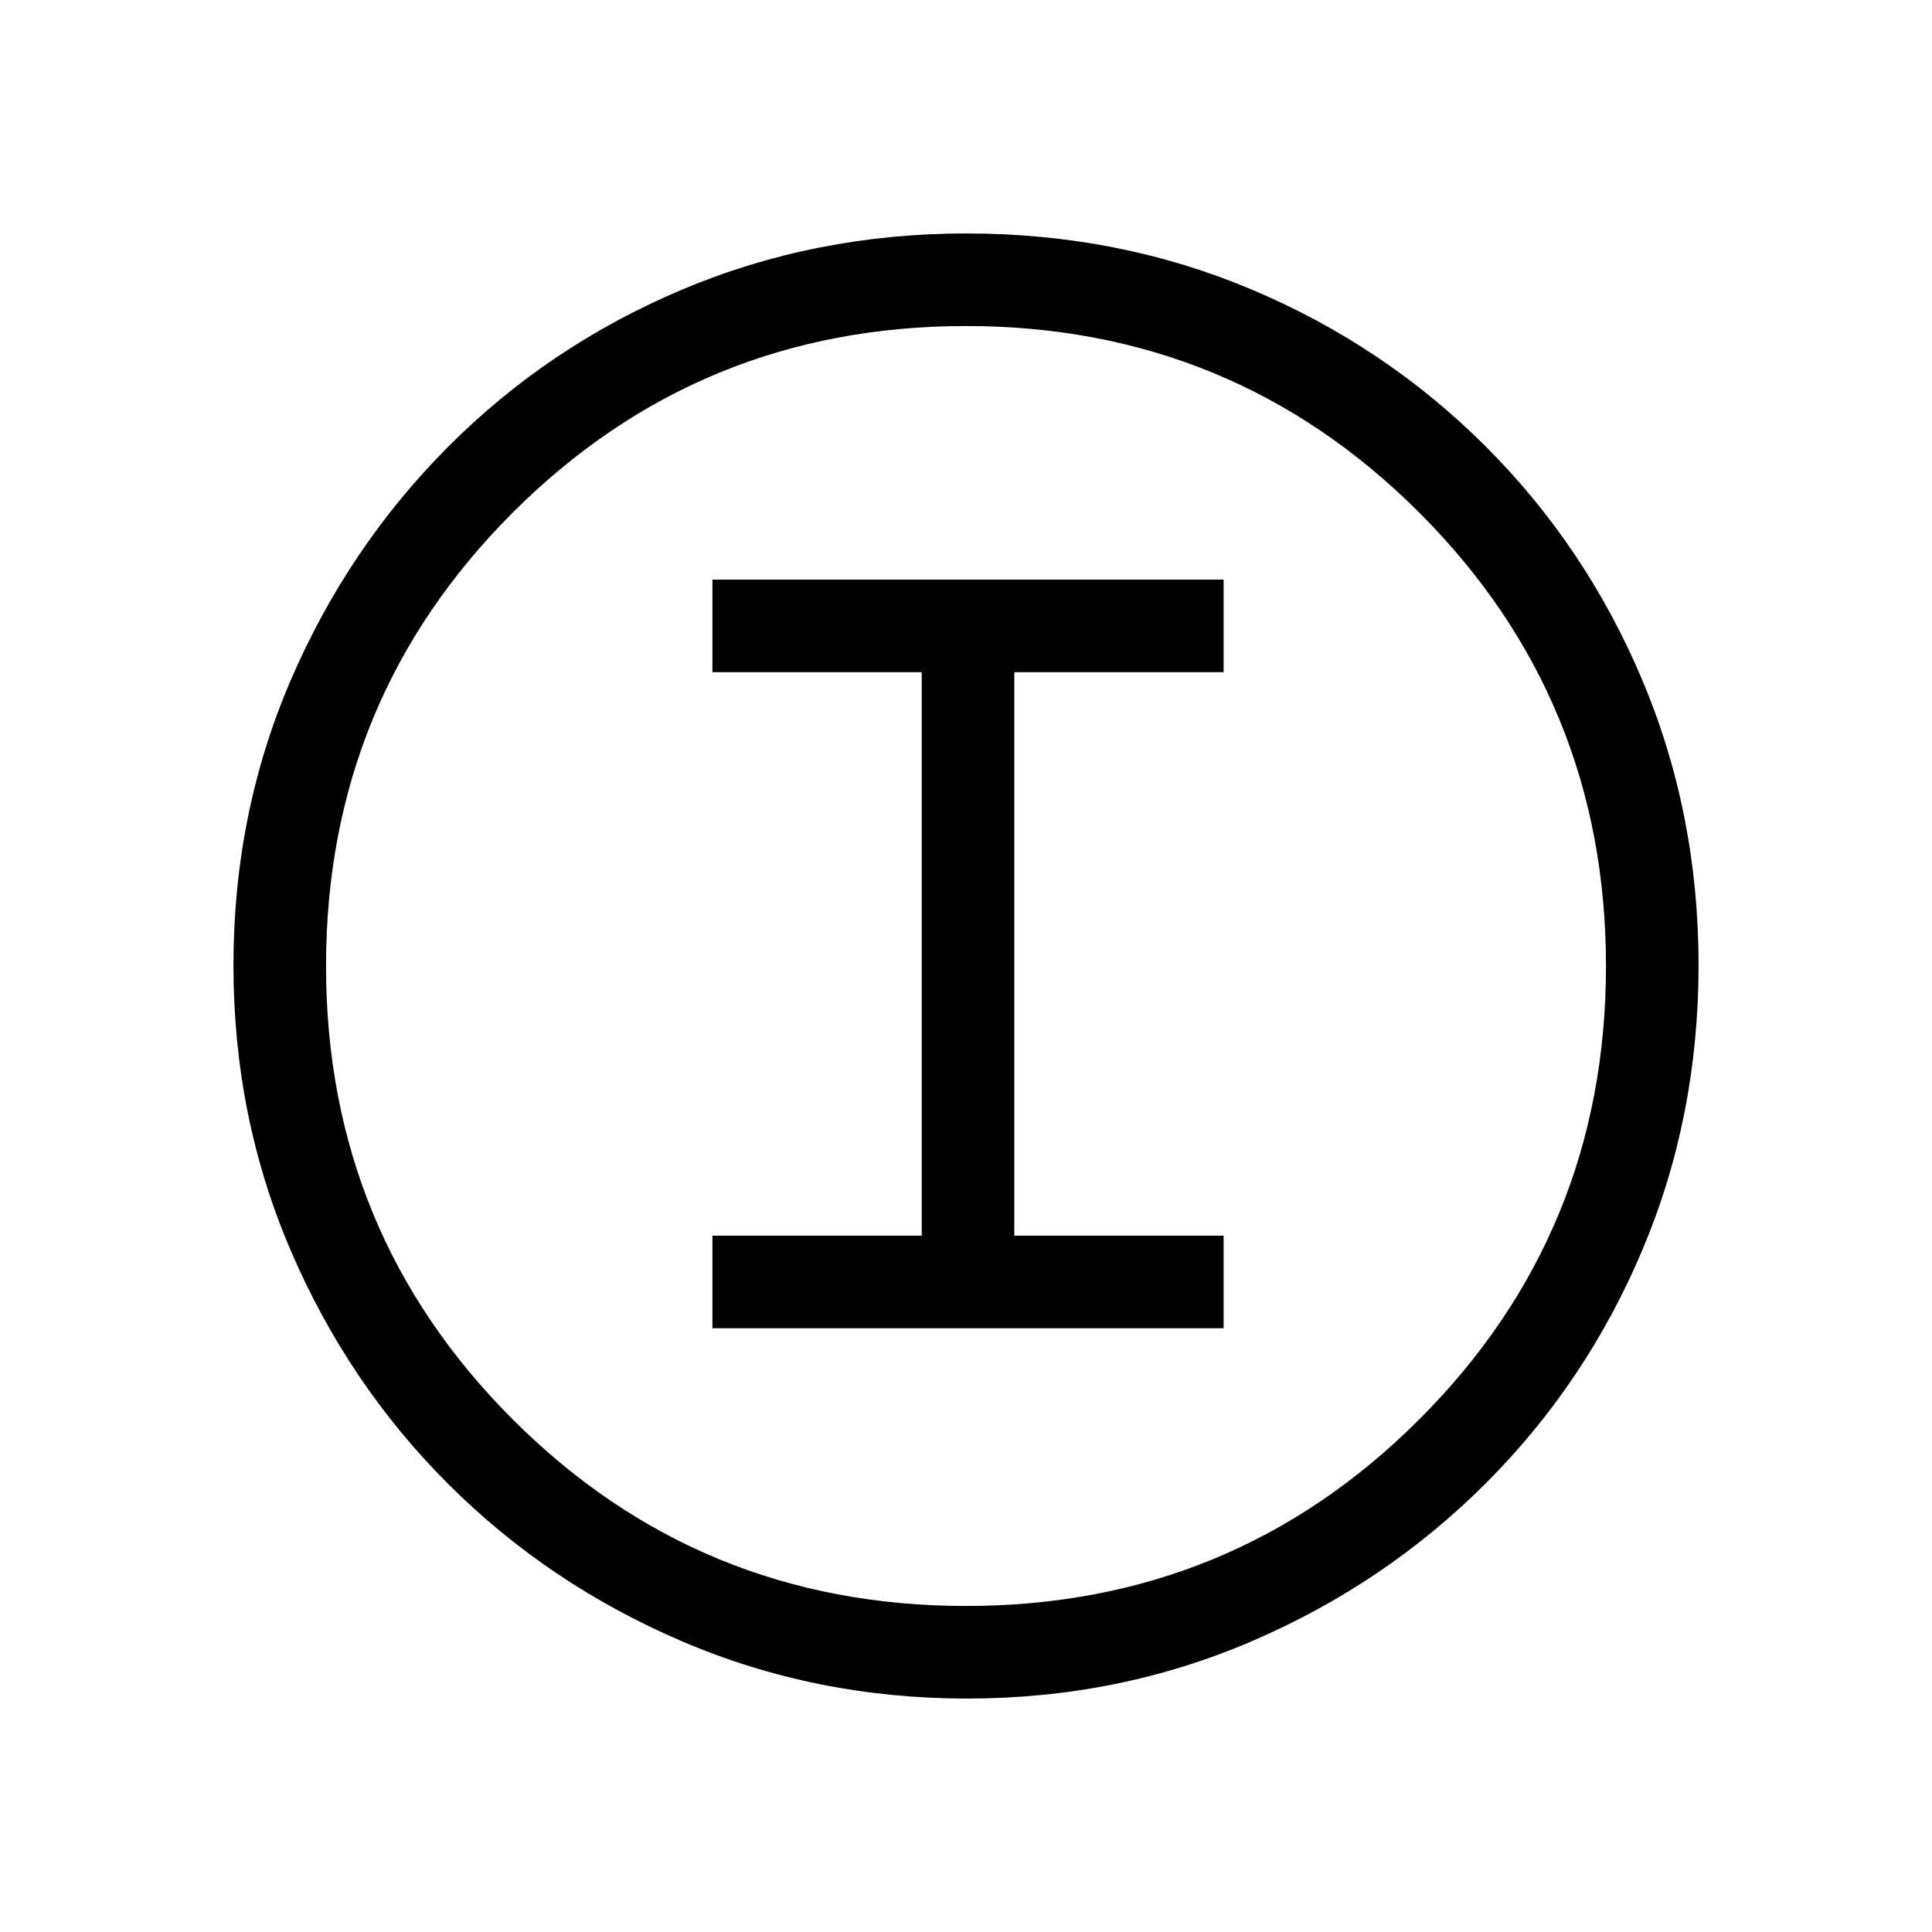 <svg xmlns="http://www.w3.org/2000/svg" height="20" viewBox="0 -960 960 960" width="20"><path d="M480.45-116q-75.09 0-141.488-28.411-66.399-28.412-116.234-78.188-49.836-49.777-78.282-116.053Q116-404.929 116-480.284q0-75.612 28.47-141.736 28.471-66.123 78.348-116.126 49.878-50.002 116.052-77.928Q405.045-844 480.284-844q75.602 0 141.718 27.891 66.115 27.892 116.13 77.848 50.016 49.957 77.942 116.243Q844-555.732 844-480.366q0 75.366-27.891 141.424-27.892 66.059-77.835 115.996-49.943 49.936-116.211 78.441Q555.795-116 480.45-116Zm-.45-46q132.513 0 225.256-92.744Q798-347.487 798-480t-92.744-225.256Q612.513-798 480-798t-225.256 92.744Q162-612.513 162-480t92.744 225.256Q347.487-162 480-162Zm0-318ZM354-300h254v-46H504v-280h104v-46H354v46h104v280H354v46Z"/></svg>